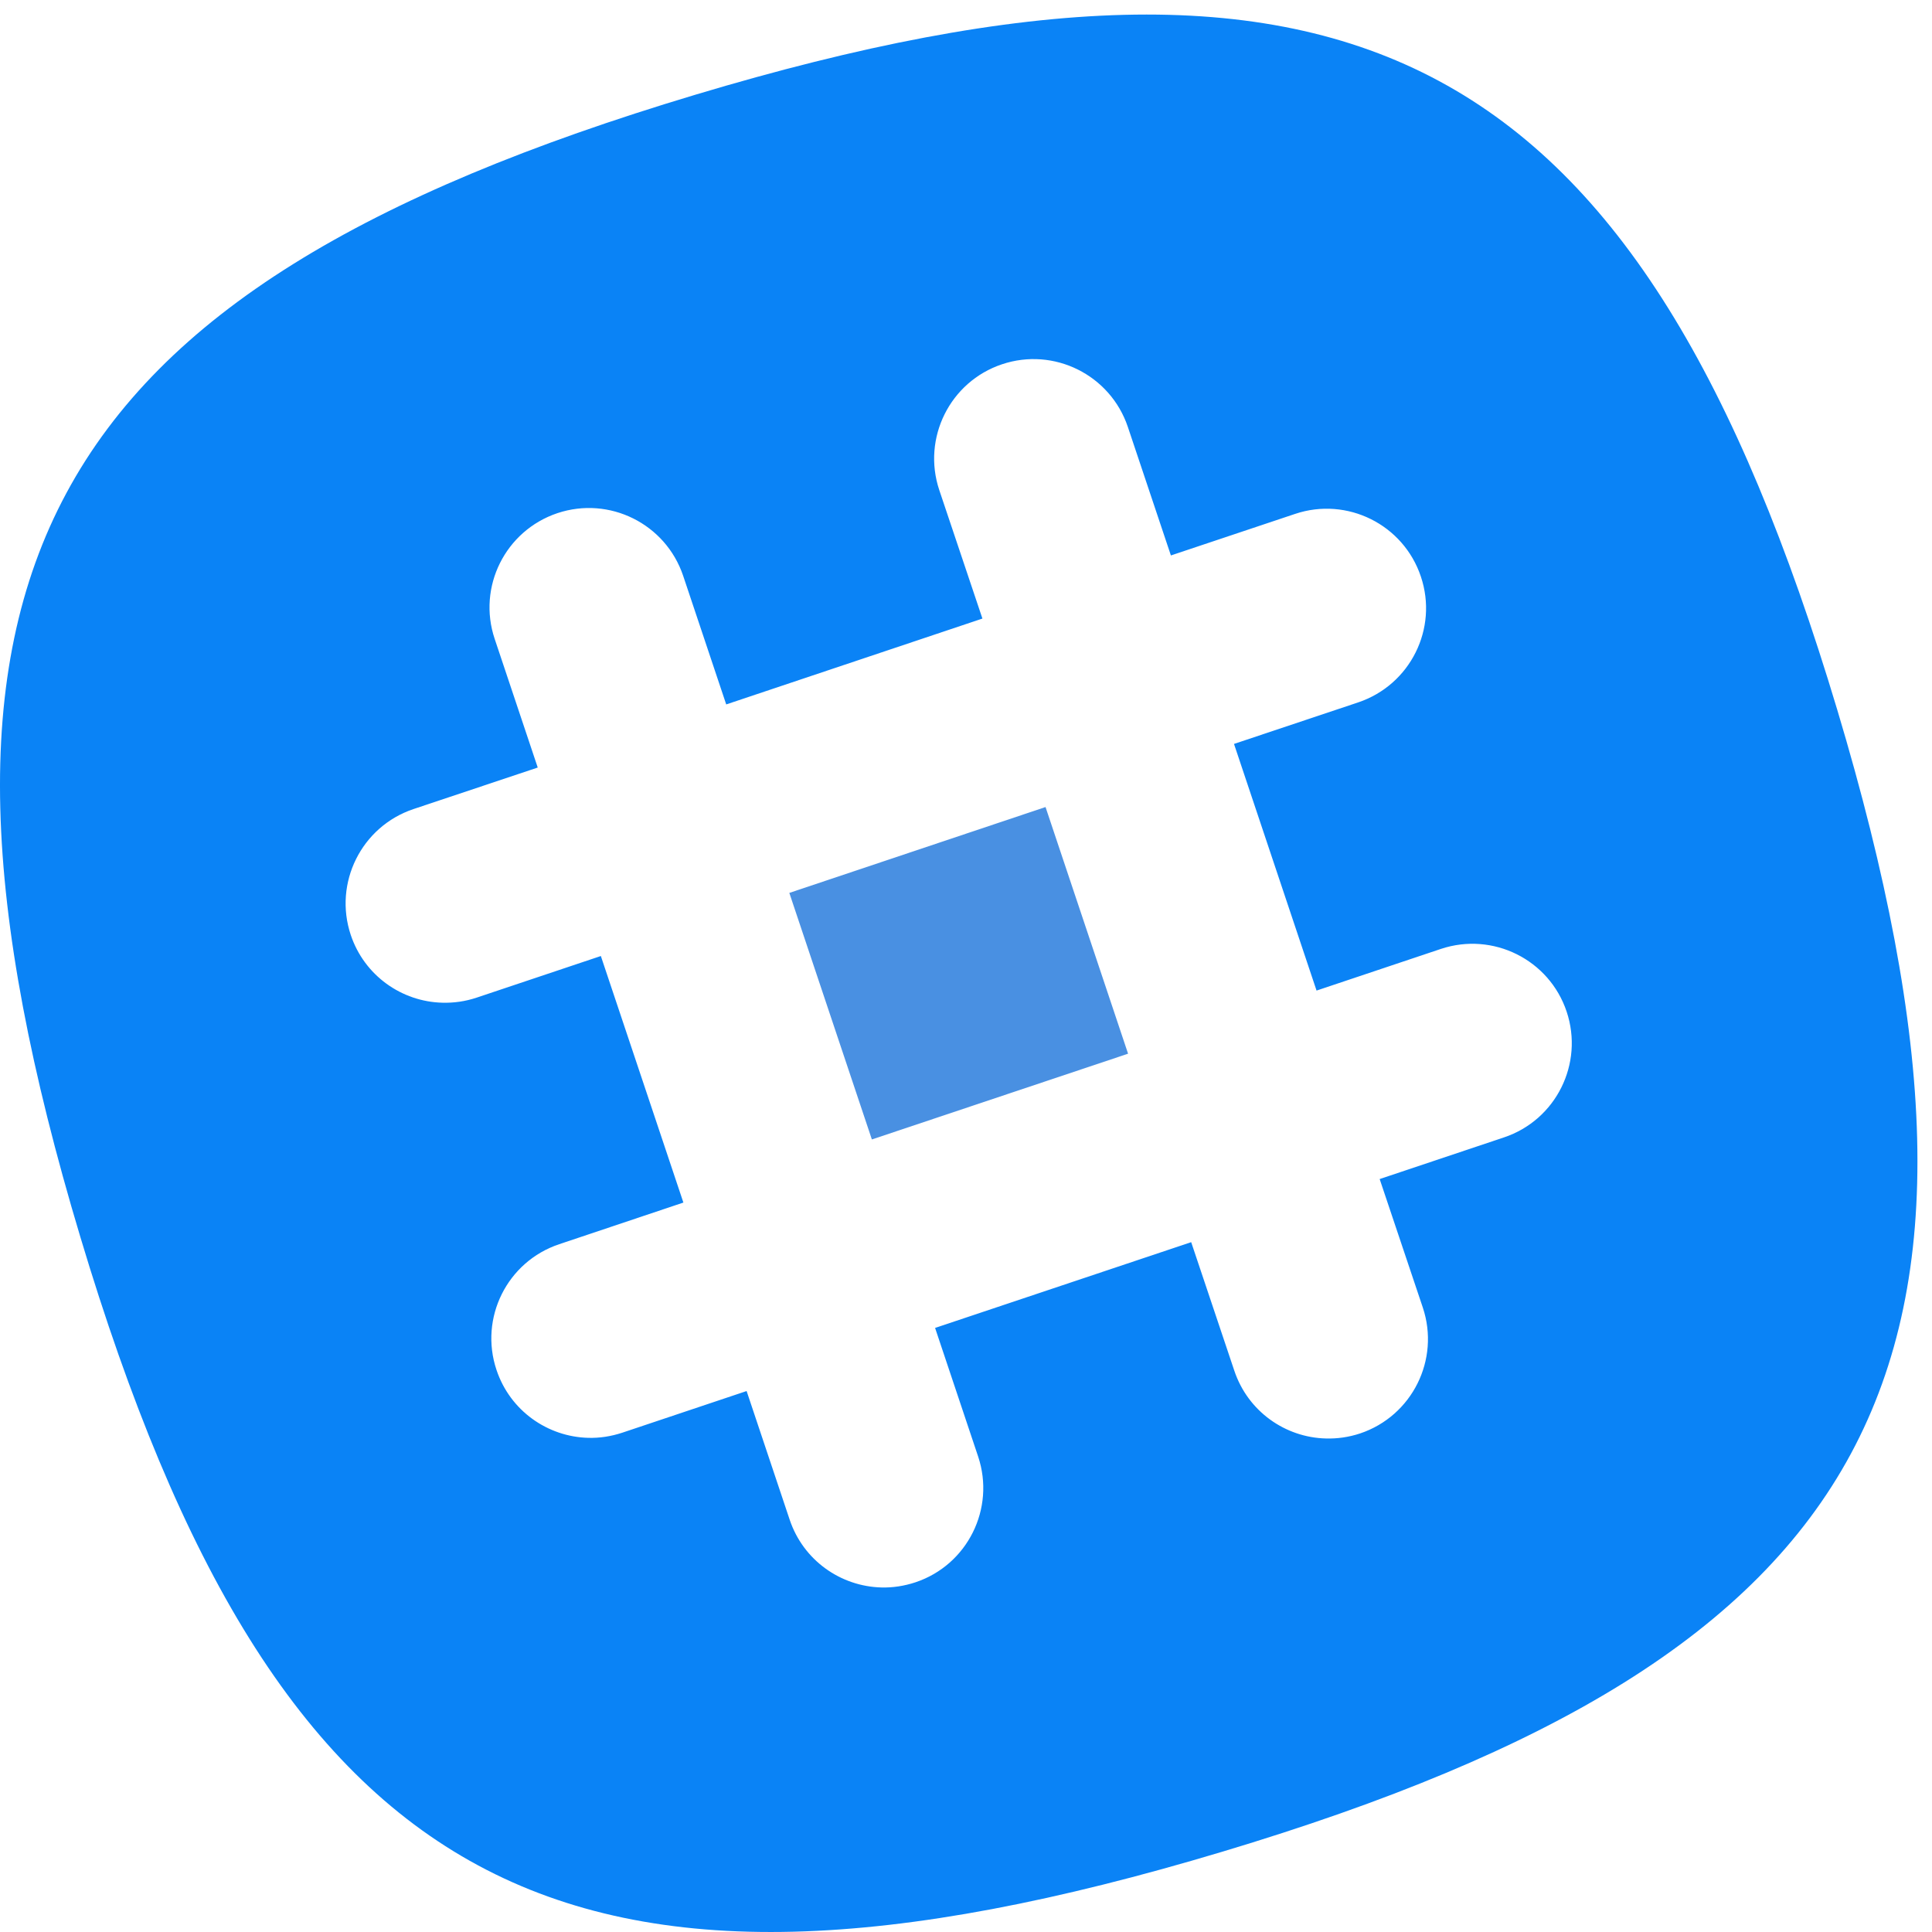 <?xml version="1.0" encoding="UTF-8" standalone="no"?>
<svg width="18px" height="18px" viewBox="0 0 18 18" version="1.1" xmlns="http://www.w3.org/2000/svg" xmlns:xlink="http://www.w3.org/1999/xlink" xmlns:sketch="http://www.bohemiancoding.com/sketch/ns">
    <!-- Generator: Sketch 3.4 (15575) - http://www.bohemiancoding.com/sketch -->
    <title>slack_monochrome</title>
    <desc>Created with Sketch.</desc>
    <defs></defs>
    <g id="Page-1" stroke="none" stroke-width="1" fill="none" fill-rule="evenodd" sketch:type="MSPage">
        <g id="slack_monochrome" sketch:type="MSLayerGroup">
            <path d="M7.354,8.319 L8.123,10.616 L10.51,9.817 L9.741,7.519 L7.354,8.319" id="Fill-9" fill="#4990E2" sketch:type="MSShapeGroup"></path>
            <path d="M14.012,10.597 L12.854,10.985 L13.256,12.182 C13.418,12.667 13.157,13.192 12.672,13.355 C12.566,13.39 12.459,13.405 12.354,13.402 C11.975,13.393 11.627,13.15 11.5,12.771 L11.098,11.573 L8.712,12.372 L9.113,13.57 C9.275,14.055 9.014,14.58 8.529,14.742 C8.423,14.777 8.316,14.793 8.211,14.79 C7.833,14.78 7.484,14.538 7.357,14.158 L6.956,12.96 L5.798,13.348 C5.692,13.383 5.585,13.399 5.48,13.396 C5.102,13.386 4.753,13.144 4.626,12.764 C4.463,12.279 4.725,11.754 5.21,11.592 L6.367,11.204 L5.598,8.907 L4.44,9.295 C4.335,9.33 4.228,9.345 4.122,9.342 C3.744,9.333 3.395,9.09 3.268,8.711 C3.106,8.226 3.367,7.701 3.852,7.538 L5.01,7.151 L4.609,5.953 C4.446,5.468 4.708,4.944 5.193,4.781 C5.678,4.619 6.202,4.88 6.365,5.365 L6.766,6.563 L9.153,5.763 L8.751,4.566 C8.589,4.081 8.851,3.556 9.335,3.394 C9.82,3.231 10.345,3.493 10.508,3.978 L10.909,5.175 L12.066,4.788 C12.551,4.625 13.076,4.887 13.238,5.372 C13.401,5.857 13.139,6.381 12.654,6.544 L11.497,6.931 L12.266,9.229 L13.424,8.841 C13.909,8.679 14.434,8.94 14.596,9.425 C14.758,9.91 14.497,10.435 14.012,10.597 L14.012,10.597 Z M17.117,6.612 C15.275,0.474 12.615,-0.958 6.477,0.883 C0.338,2.725 -1.094,5.385 0.748,11.523 C2.589,17.662 5.249,19.094 11.388,17.252 C17.526,15.411 18.958,12.751 17.117,6.612 L17.117,6.612 Z" id="Fill-11" fill="#0A83F6" sketch:type="MSShapeGroup"></path>
        </g>
    </g>
</svg>